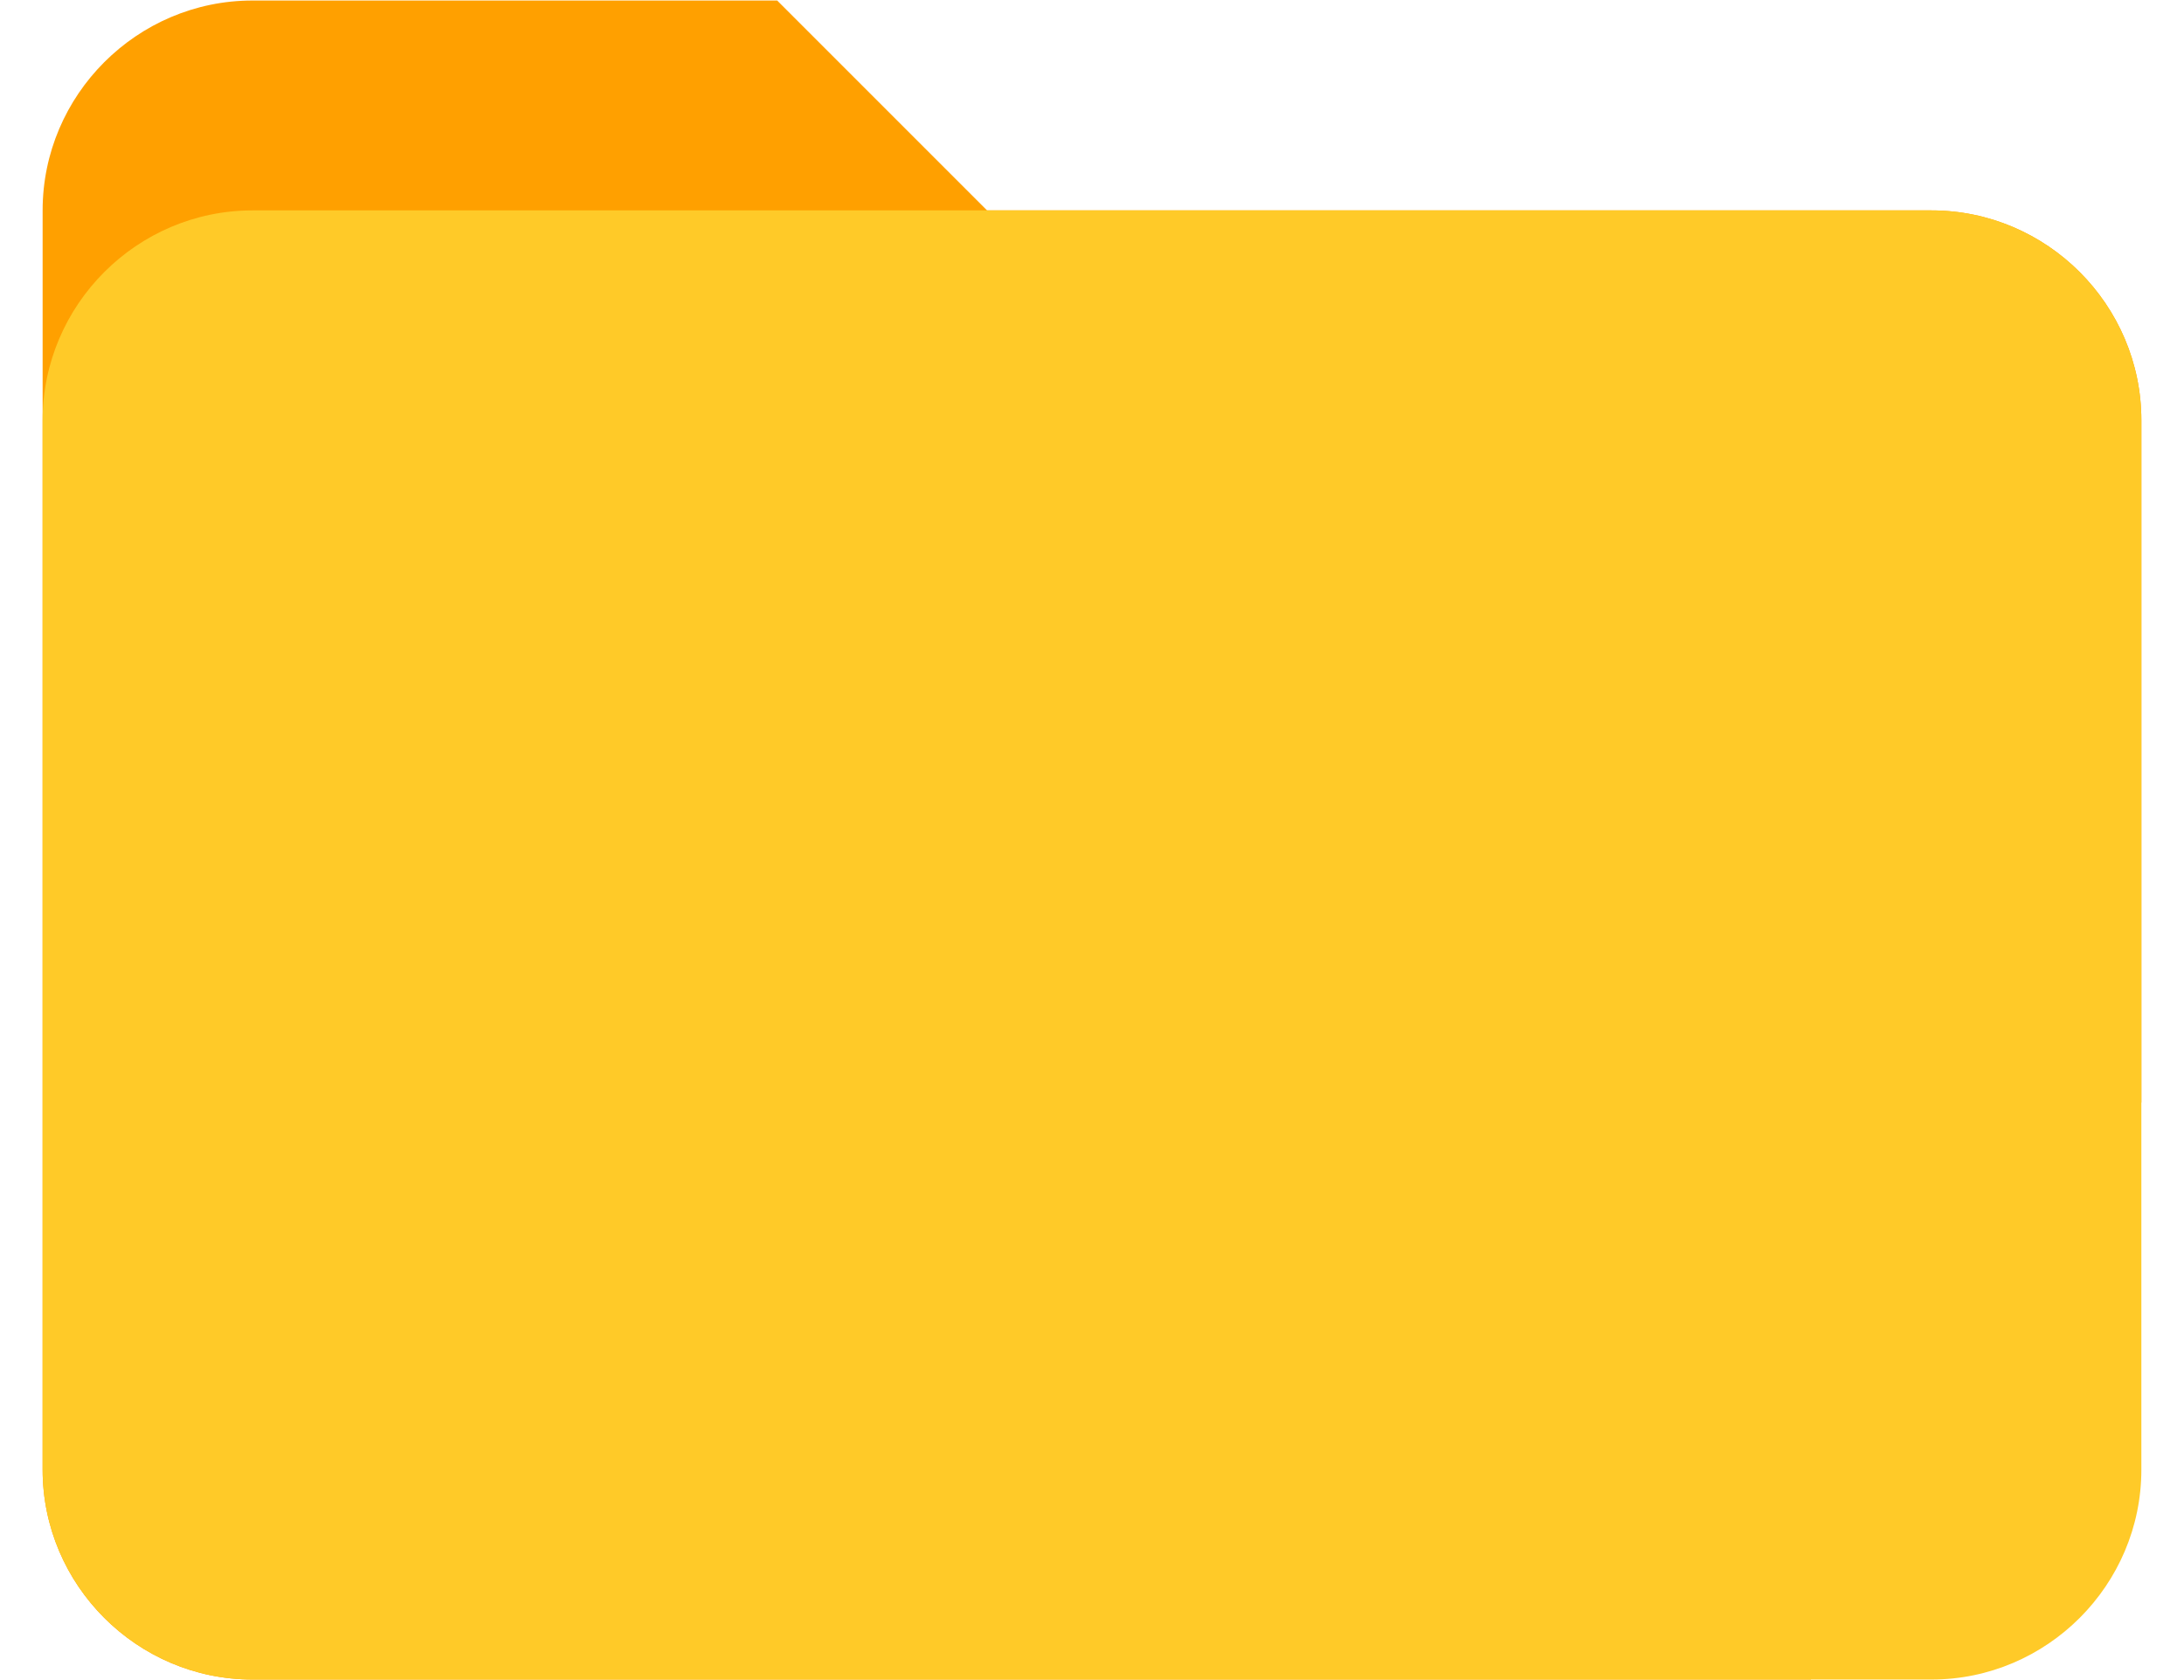 <svg xmlns="http://www.w3.org/2000/svg" xmlns:xlink="http://www.w3.org/1999/xlink" width="260" zoomAndPan="magnify" viewBox="0 0 194.88 150" height="200" preserveAspectRatio="xMidYMid meet" version="1.0"><defs><clipPath id="789e65e025"><path d="M 3.746 0.047 L 191.133 0.047 L 191.133 149.953 L 3.746 149.953 Z M 3.746 0.047 " clip-rule="nonzero"/></clipPath><clipPath id="7a04ecaca2"><path d="M 3.746 18 L 191.133 18 L 191.133 149.953 L 3.746 149.953 Z M 3.746 18 " clip-rule="nonzero"/></clipPath></defs><g clip-path="url(#789e65e025)"><path fill="#ffa000" d="M 172.395 18.785 L 88.07 18.785 L 69.332 0.047 L 22.484 0.047 C 12.18 0.047 3.746 8.477 3.746 18.785 L 3.746 131.215 C 3.746 141.523 12.18 149.953 22.484 149.953 L 161.621 149.953 L 191.133 98.422 L 191.133 37.523 C 191.133 27.219 182.699 18.785 172.395 18.785 Z M 172.395 18.785 " fill-opacity="1" fill-rule="nonzero"/></g><g clip-path="url(#7a04ecaca2)"><path fill="#ffca28" d="M 172.395 18.785 L 22.484 18.785 C 12.18 18.785 3.746 27.219 3.746 37.523 L 3.746 131.215 C 3.746 141.523 12.18 149.953 22.484 149.953 L 172.395 149.953 C 182.699 149.953 191.133 141.523 191.133 131.215 L 191.133 37.523 C 191.133 27.219 182.699 18.785 172.395 18.785 Z M 172.395 18.785 " fill-opacity="1" fill-rule="nonzero"/></g></svg>